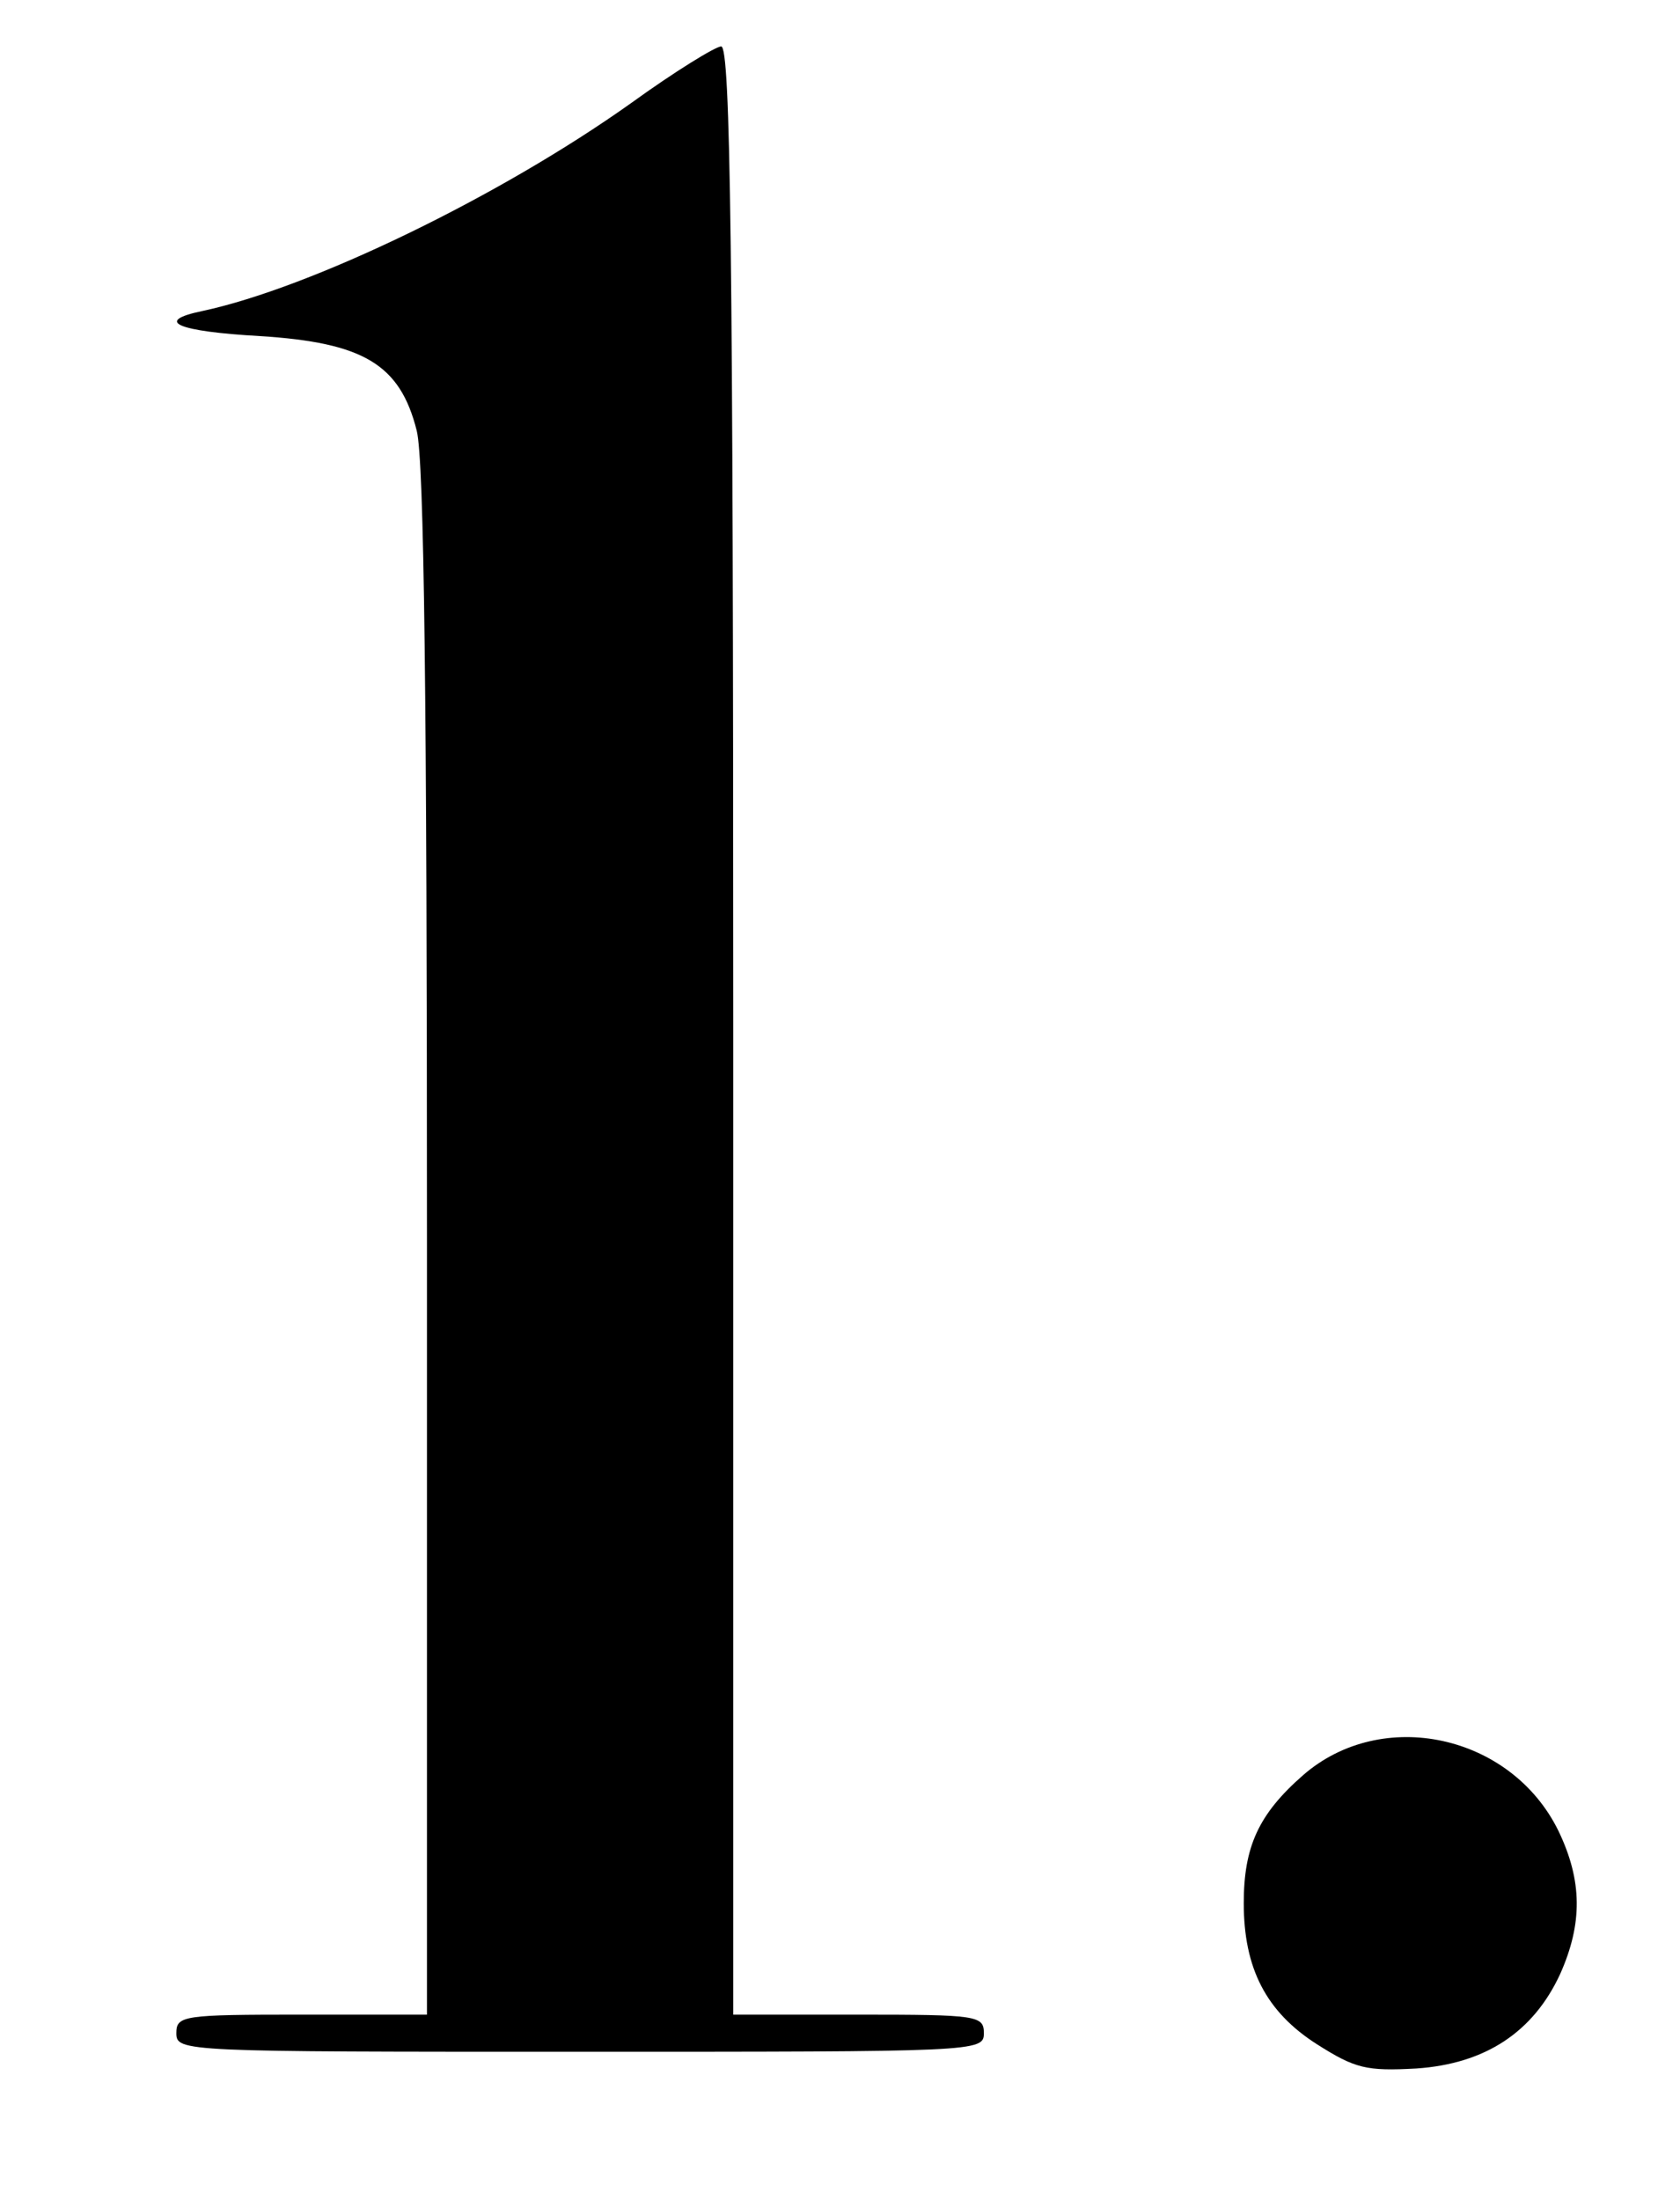 <!DOCTYPE svg PUBLIC "-//W3C//DTD SVG 20010904//EN" "http://www.w3.org/TR/2001/REC-SVG-20010904/DTD/svg10.dtd">
<svg version="1.0" xmlns="http://www.w3.org/2000/svg" width="181px" height="237px" viewBox="0 0 1810 2370" preserveAspectRatio="xMidYMid meet">
<g id="layer1" fill="#000000" stroke="none">
 <path d="M1419 2202 c-55 -35 -79 -82 -79 -152 0 -61 16 -96 64 -138 85 -74 224 -44 275 60 26 54 26 100 2 154 -29 63 -81 97 -155 102 -54 3 -66 0 -107 -26z"/>
 <path d="M190 2190 c0 -19 7 -20 135 -20 l135 0 0 -831 c0 -584 -3 -843 -11 -875 -18 -72 -58 -95 -169 -102 -89 -5 -115 -16 -62 -27 117 -25 320 -123 462 -224 47 -34 91 -61 97 -61 10 0 13 217 13 1060 l0 1060 135 0 c128 0 135 1 135 20 0 20 -7 20 -435 20 -428 0 -435 0 -435 -20z"/>
 </g>

</svg>